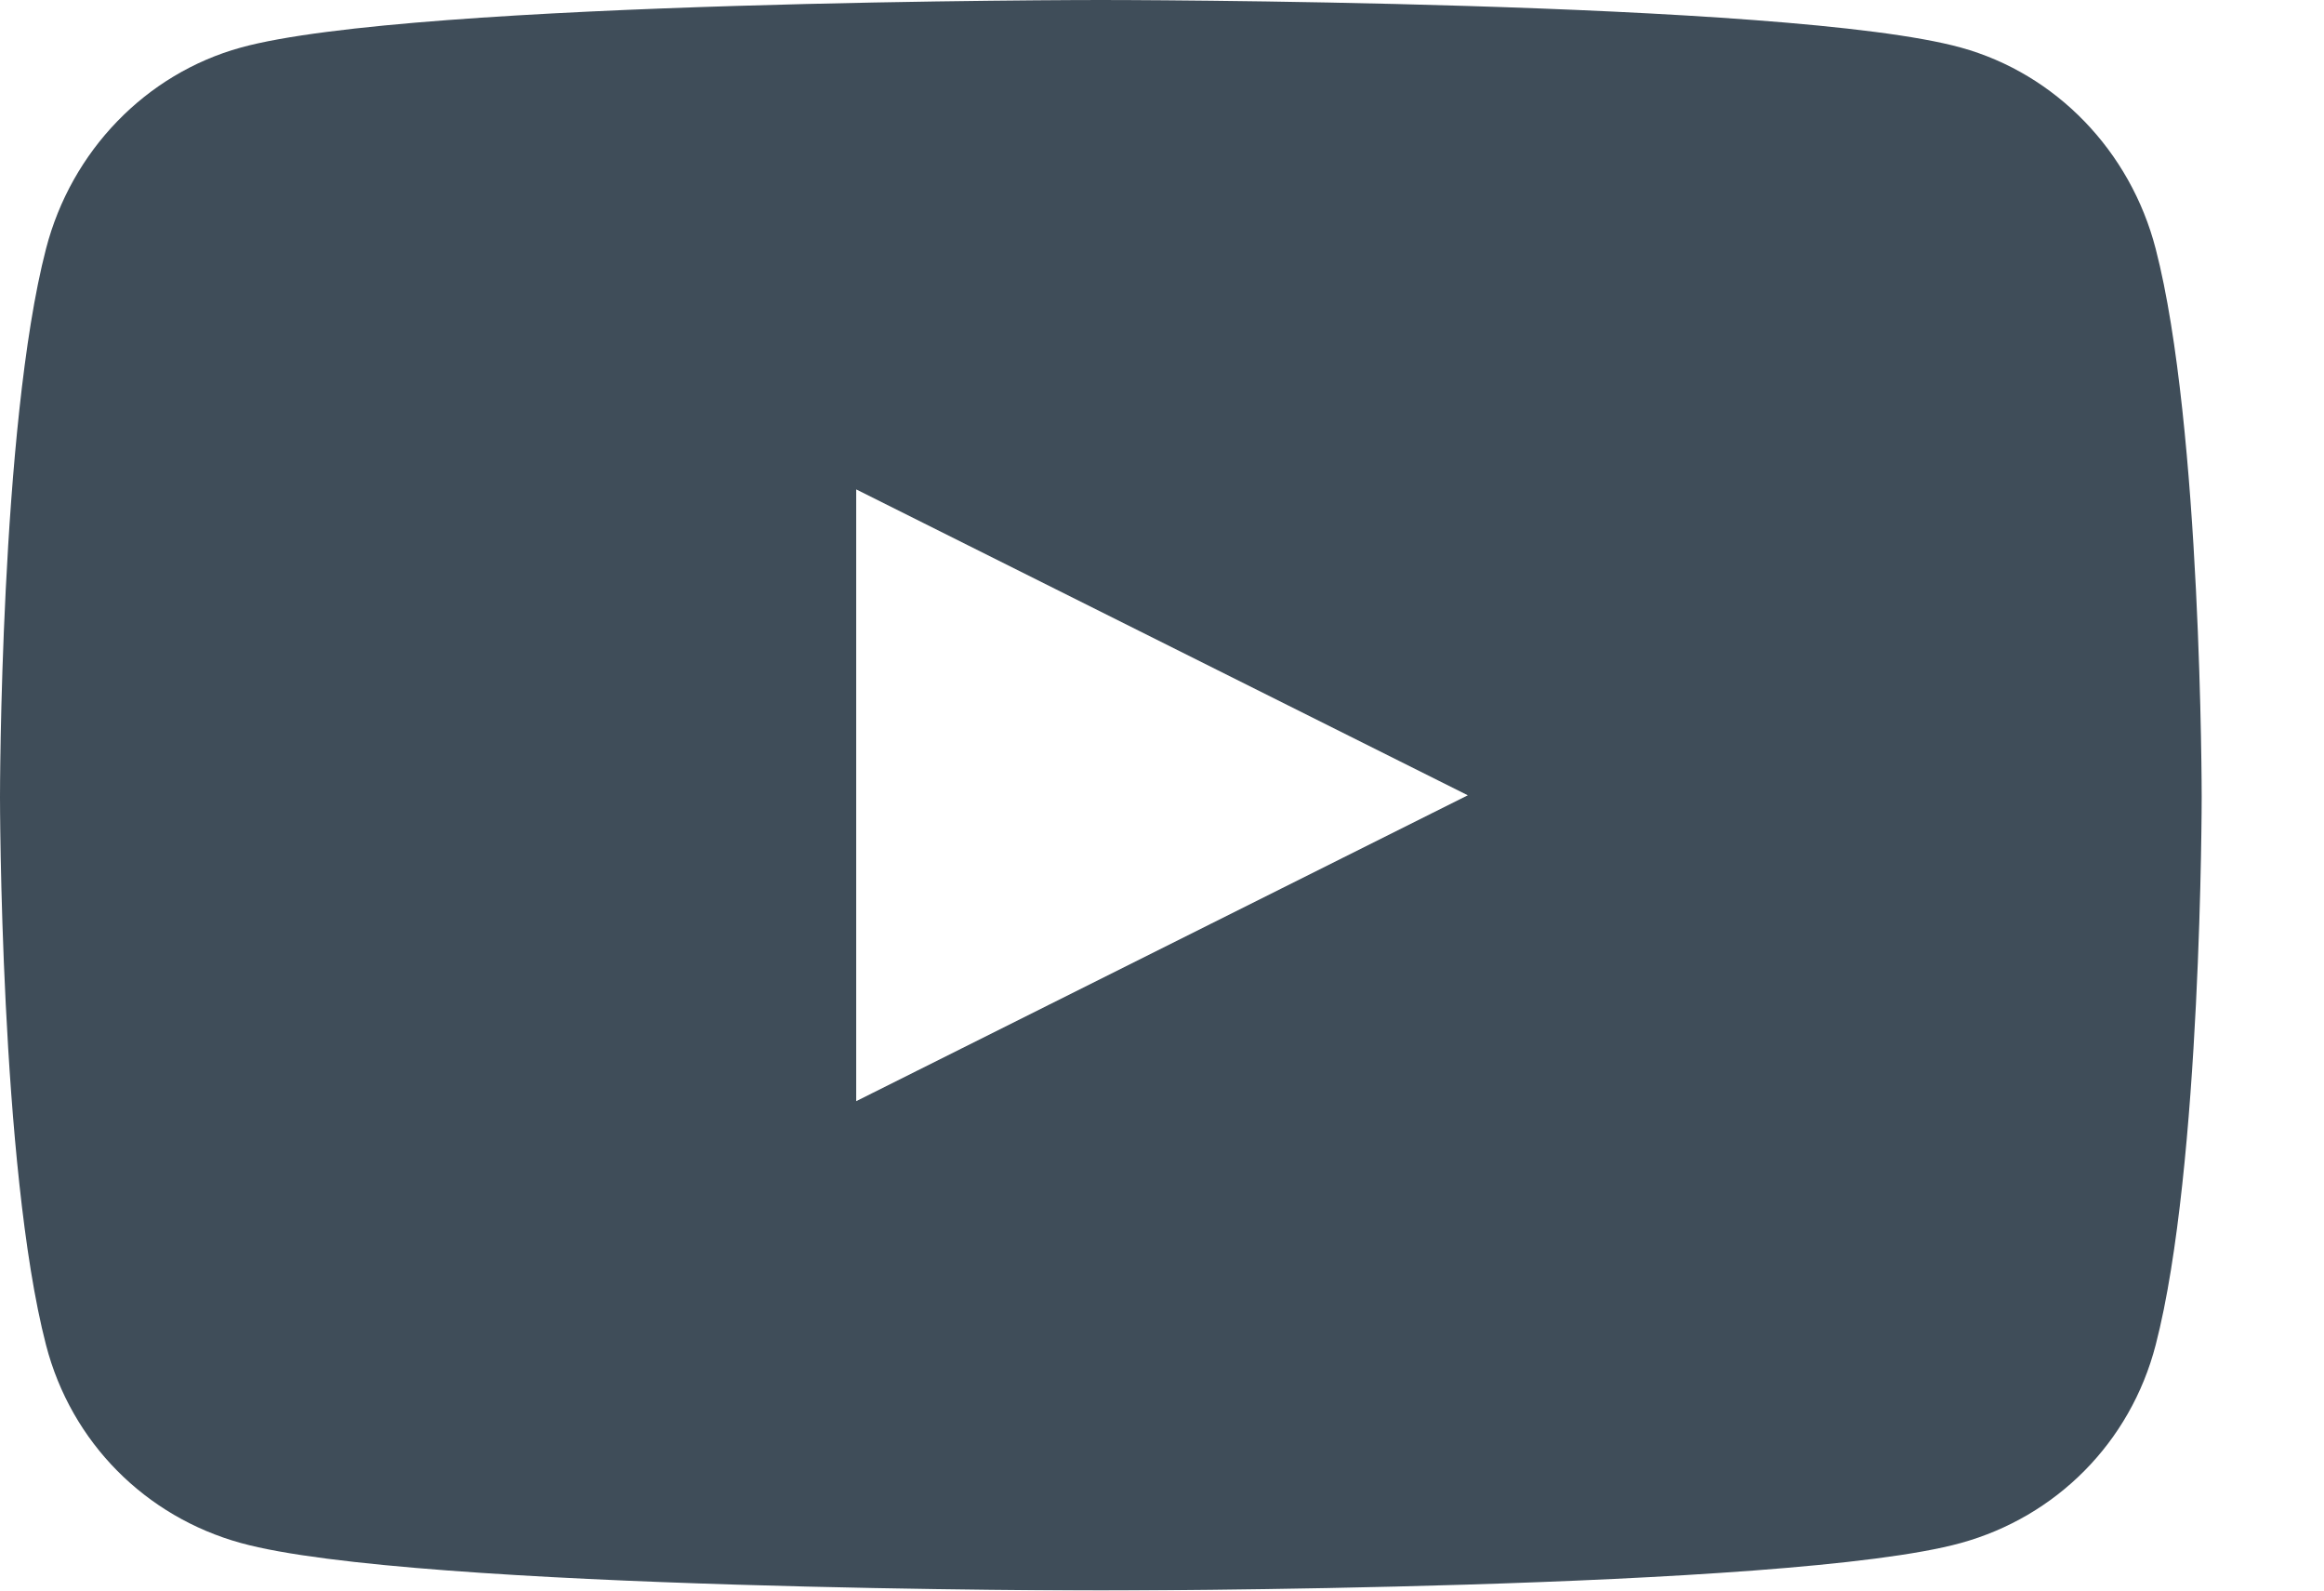 <?xml version="1.0" encoding="UTF-8"?>
<svg width="19px" height="13px" viewBox="0 0 19 13" version="1.1" xmlns="http://www.w3.org/2000/svg" xmlns:xlink="http://www.w3.org/1999/xlink">
    <title>youtube</title>
    <g id="Page-1" stroke="none" stroke-width="1" fill="none" fill-rule="evenodd" opacity="0.8">
        <g id="Home---List" transform="translate(-1214, -1083)" fill="#0F202F" fill-rule="nonzero">
            <g id="footer" transform="translate(0, 1041)">
                <g id="youtube" transform="translate(1214, 42)">
                    <path d="M17.624,2.034 C17.417,1.233 16.807,0.603 16.032,0.389 C14.629,0 9,0 9,0 C9,0 3.371,0 1.968,0.389 C1.193,0.603 0.583,1.233 0.376,2.034 C-3.98500677e-14,3.485 -3.98500677e-14,6.513 -3.98500677e-14,6.513 C-3.98500677e-14,6.513 -3.98500677e-14,9.541 0.376,10.992 C0.583,11.793 1.193,12.397 1.968,12.611 C3.371,13 9,13 9,13 C9,13 14.629,13 16.032,12.611 C16.807,12.397 17.417,11.793 17.624,10.992 C18,9.541 18,6.513 18,6.513 C18,6.513 18,3.485 17.624,2.034 Z M7,9 L7,4 L12,6.5 L7,9 Z" id="Shape"></path>
                </g>
            </g>
        </g>
    </g>
</svg>